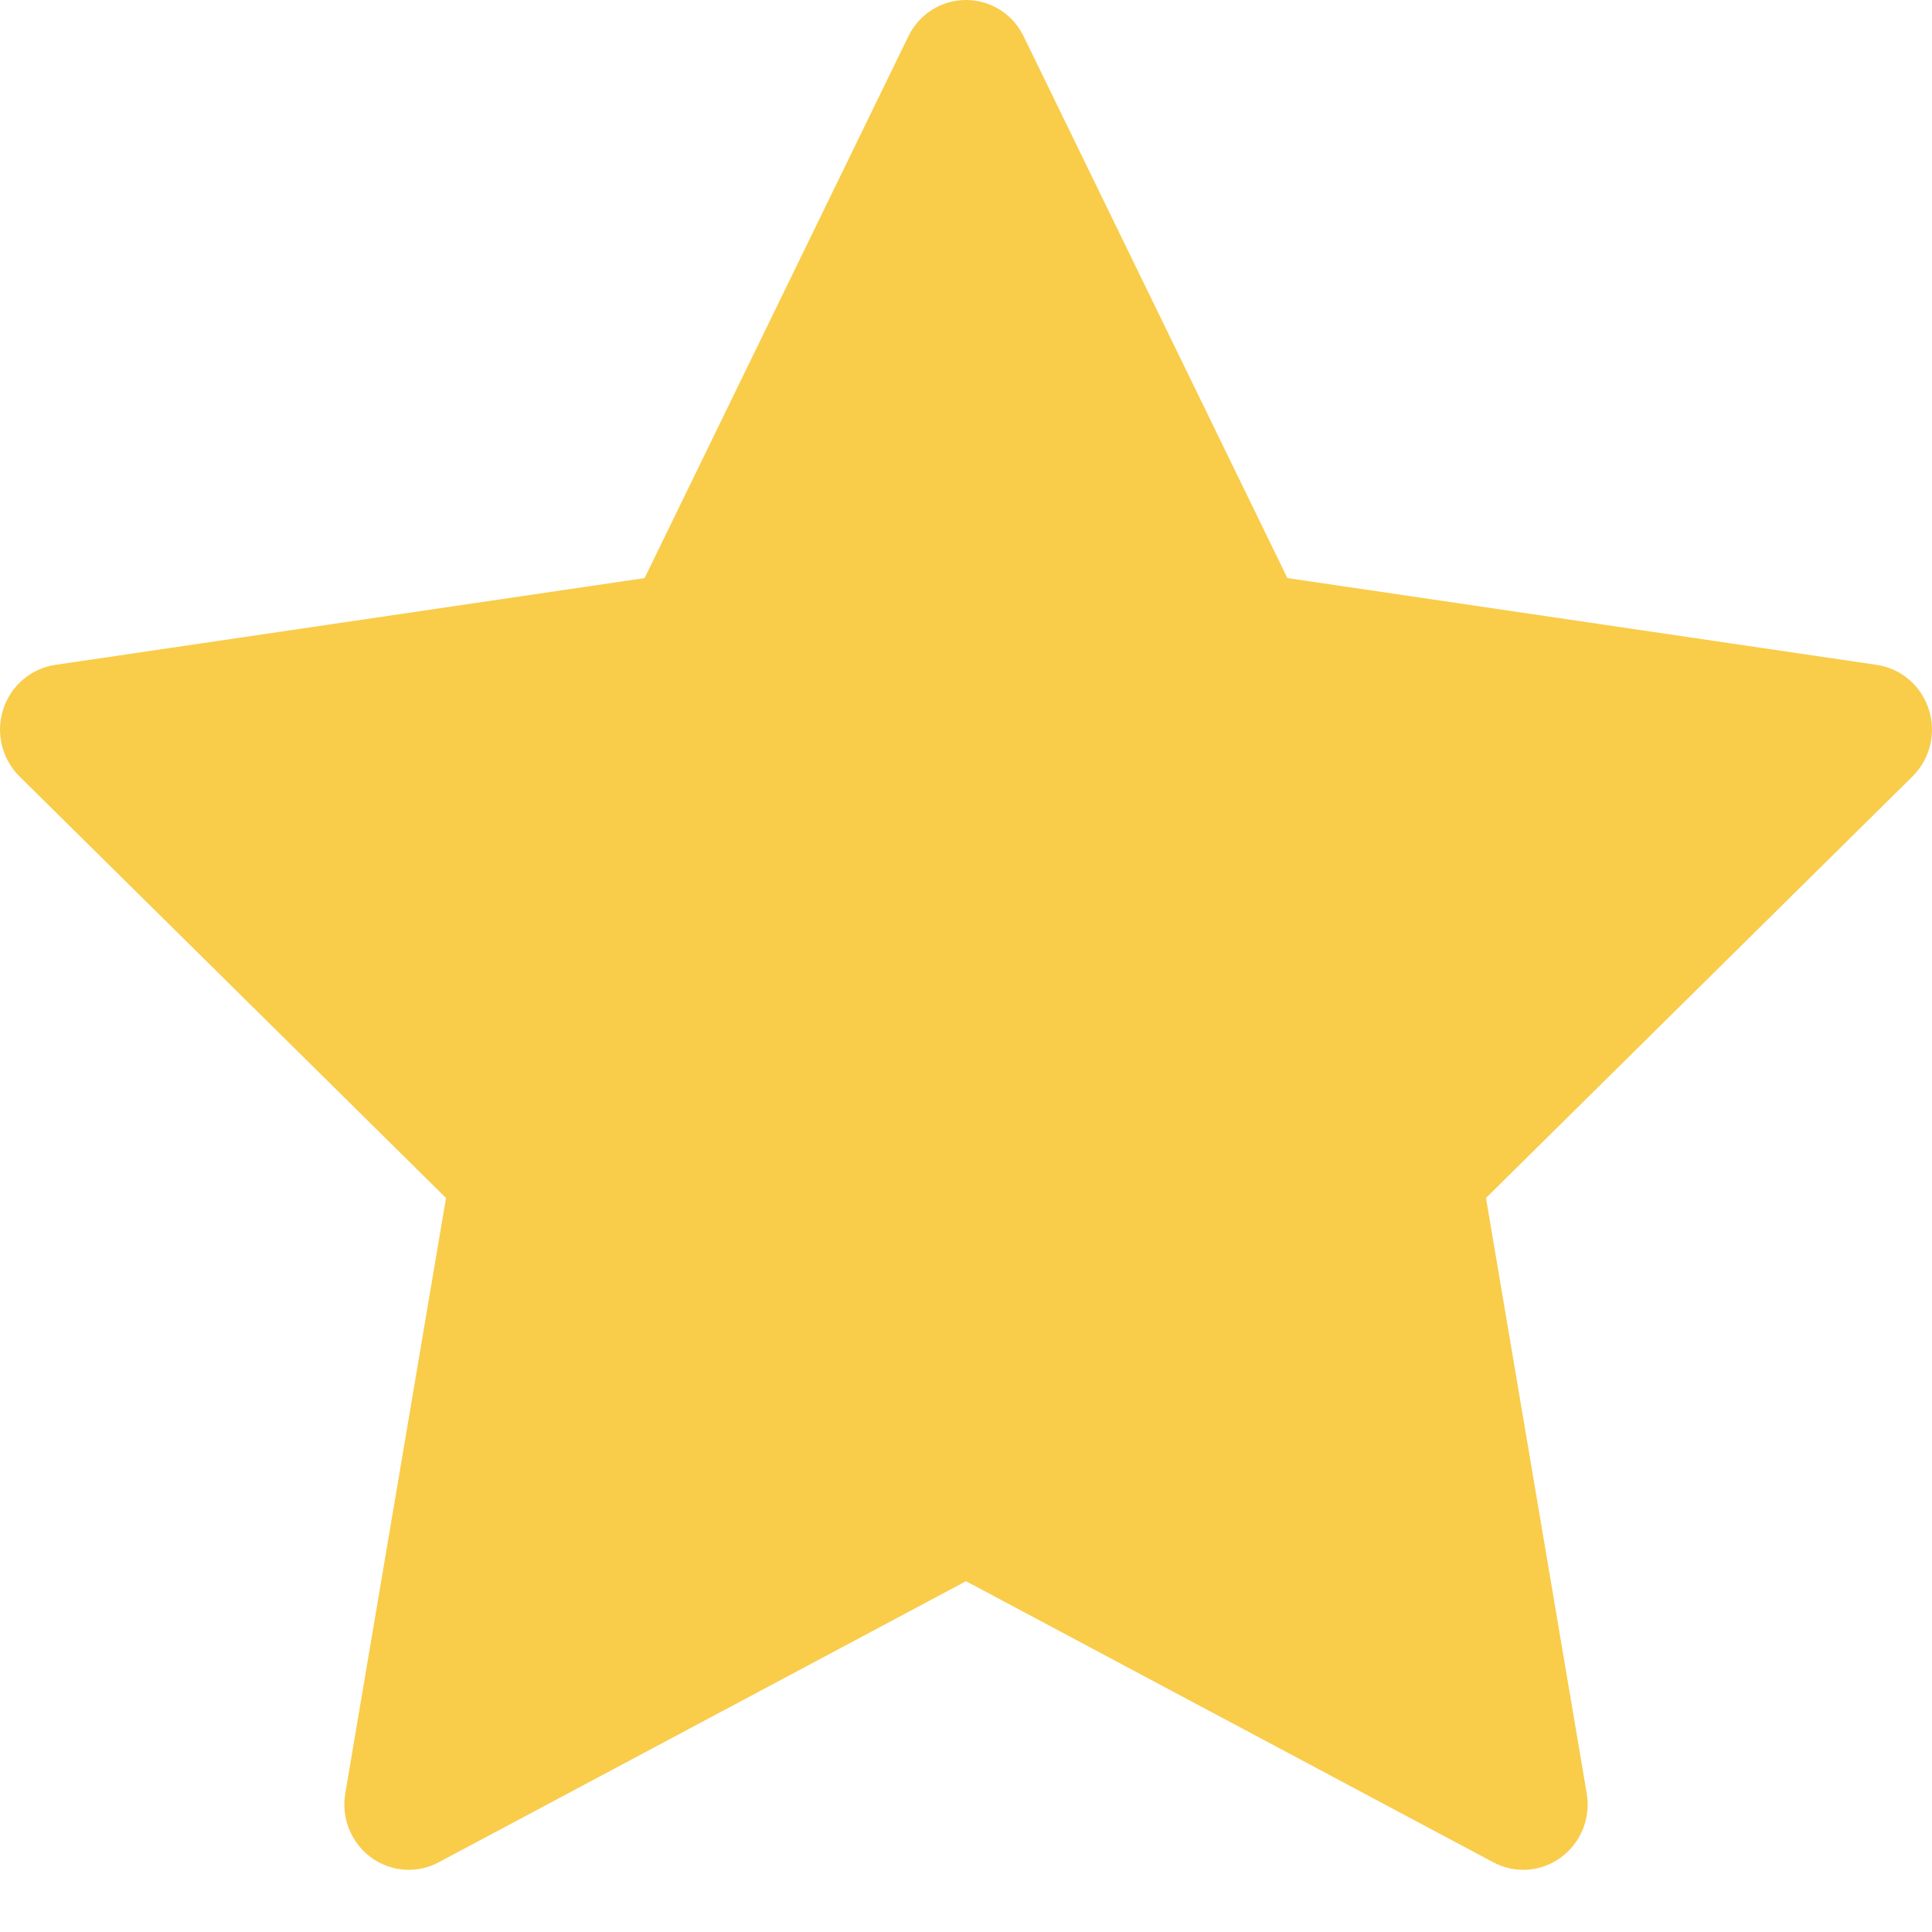 <svg width="14" height="14" viewBox="0 0 14 14" fill="none" xmlns="http://www.w3.org/2000/svg">
<path d="M7.418 0.264C7.34 0.102 7.178 0 7 0C6.822 0 6.66 0.102 6.582 0.264L4.671 4.189L0.4 4.818C0.224 4.844 0.078 4.969 0.023 5.141C-0.032 5.312 0.014 5.5 0.141 5.626L3.232 8.681L2.502 12.996C2.472 13.174 2.544 13.353 2.688 13.459C2.831 13.565 3.022 13.579 3.179 13.495L7 11.458L10.821 13.495C10.978 13.579 11.169 13.565 11.312 13.459C11.456 13.353 11.528 13.174 11.498 12.996L10.768 8.681L13.859 5.626C13.986 5.5 14.032 5.312 13.977 5.141C13.922 4.969 13.776 4.844 13.6 4.818L9.329 4.189L7.418 0.264Z" fill="#F9CC4A"/>
</svg>
